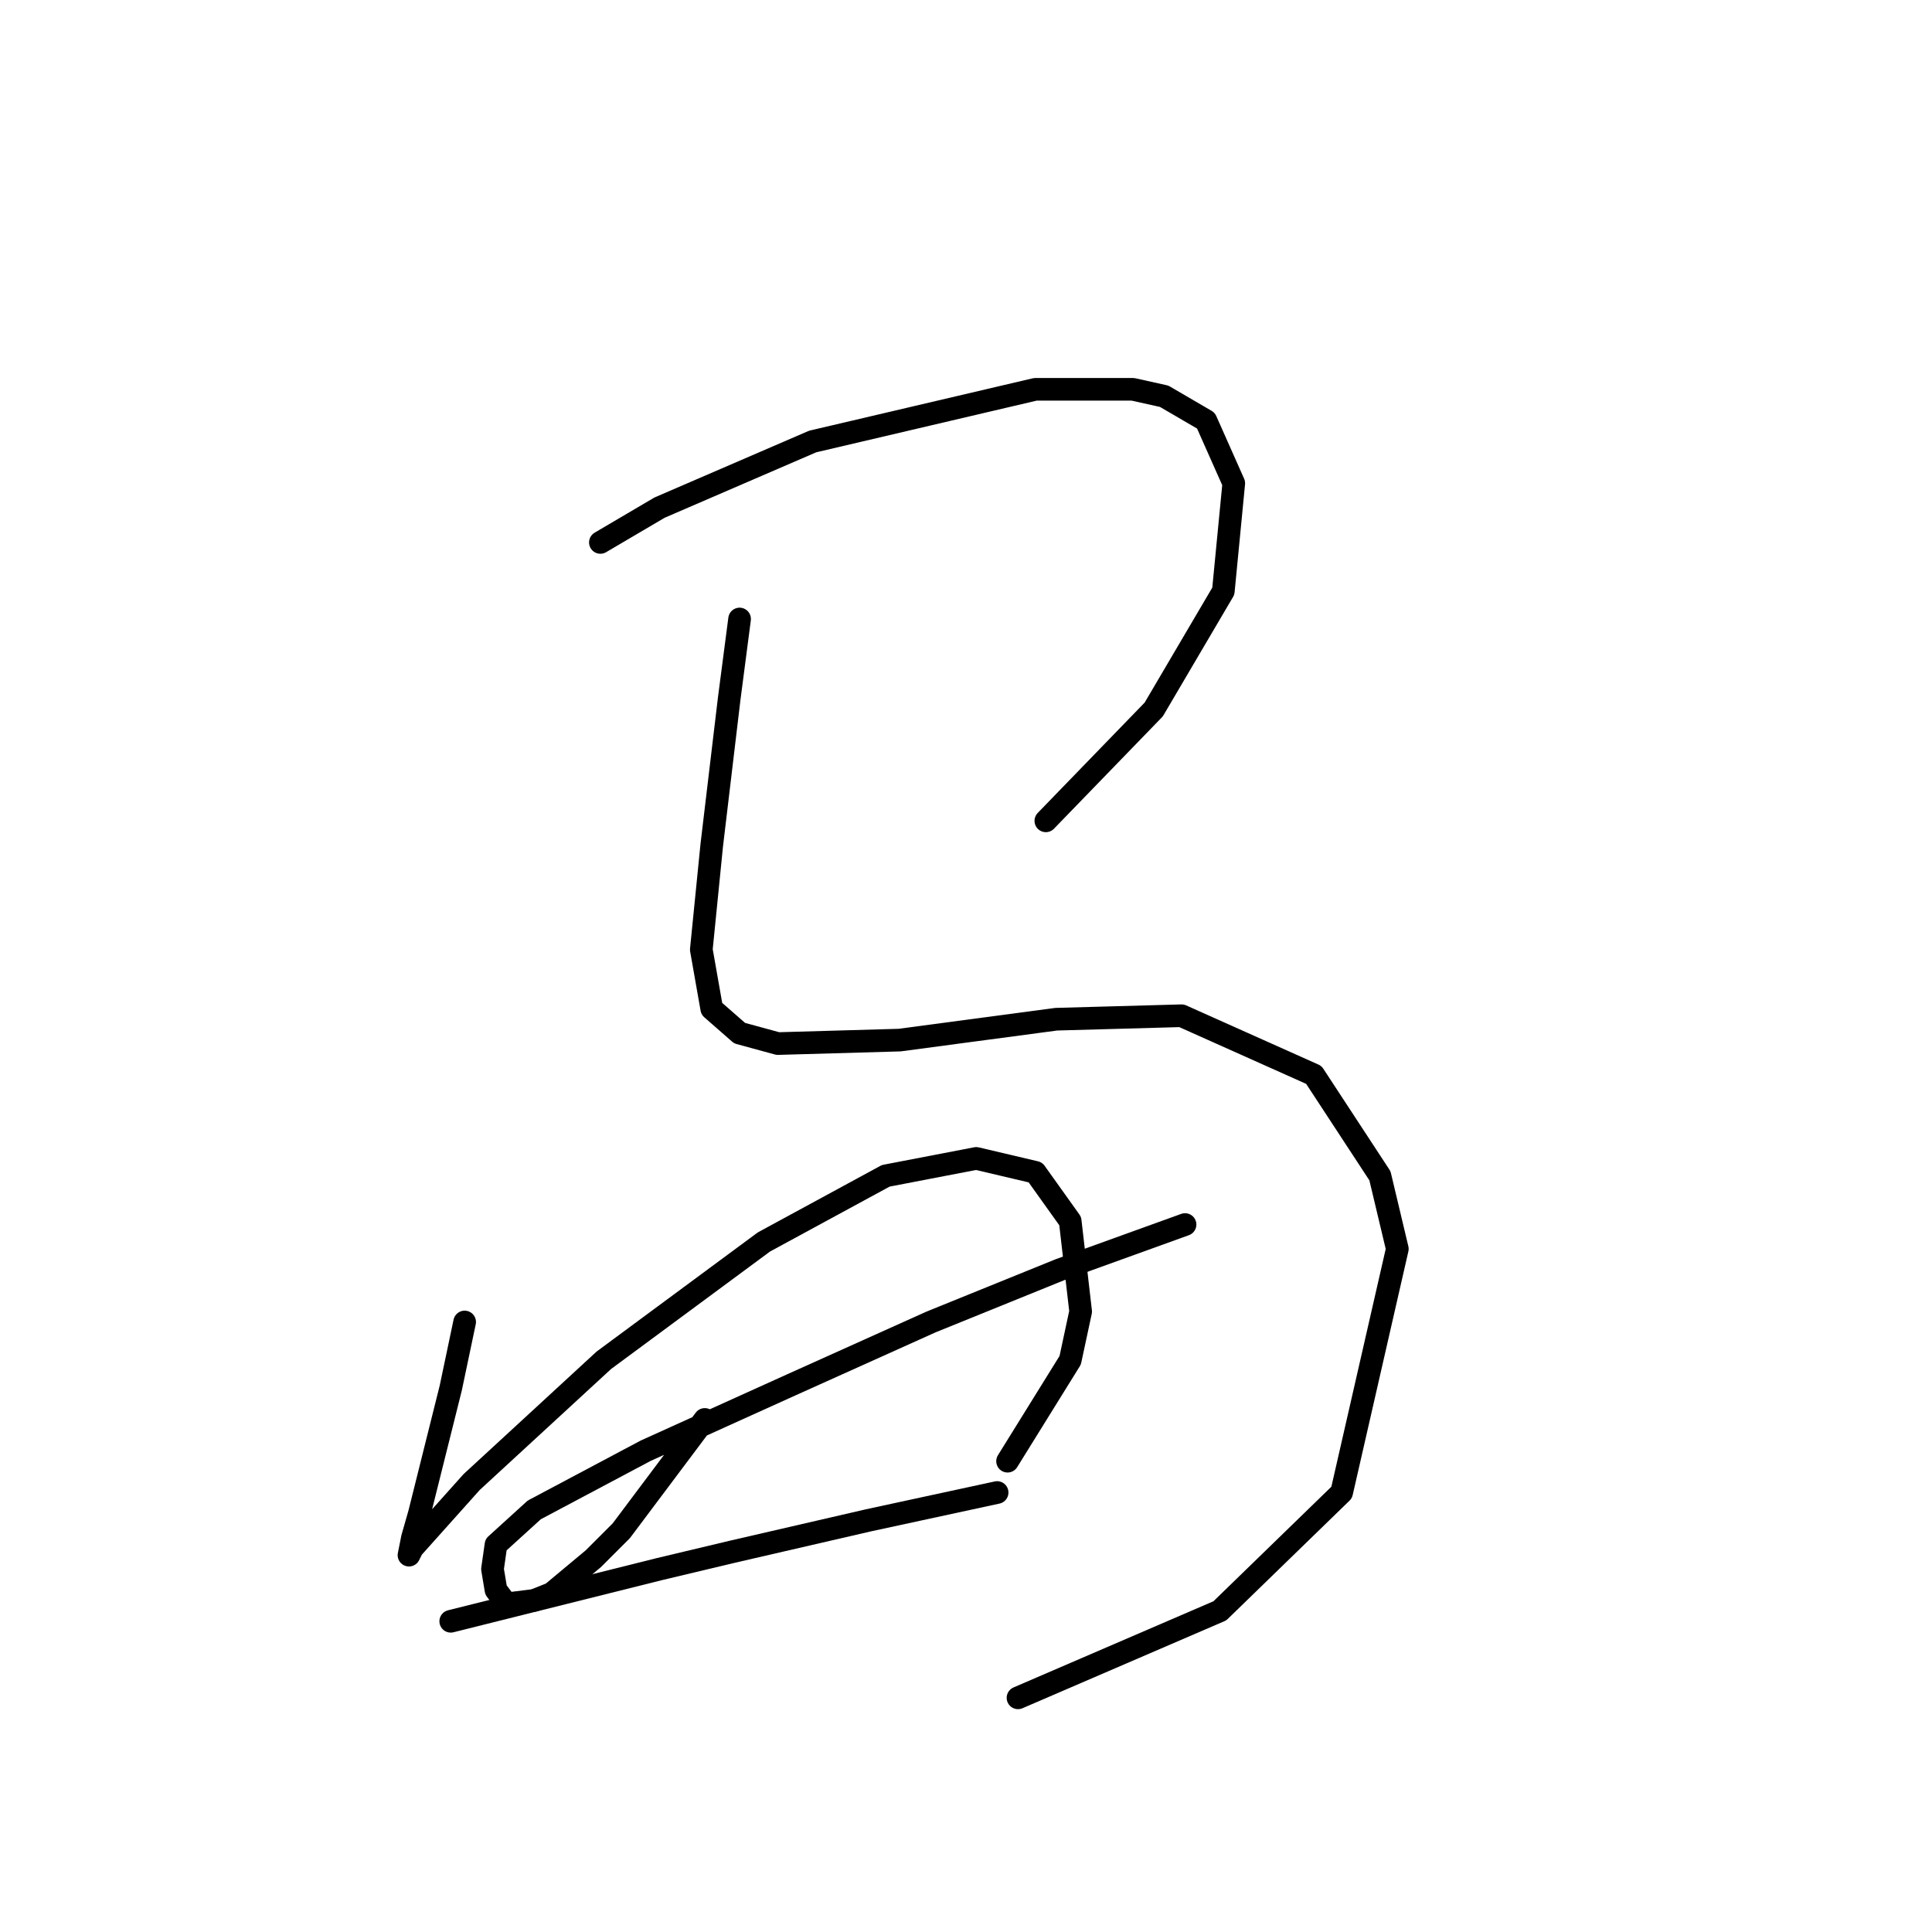 <?xml version="1.0" standalone="no"?>
    <svg width="256" height="256" xmlns="http://www.w3.org/2000/svg" version="1.1">
    <polyline stroke="black" stroke-width="3" stroke-linecap="round" fill="transparent" stroke-linejoin="round" points="79.554 71.875 87.393 67.264 107.683 58.502 137.196 51.585 150.108 51.585 154.258 52.507 159.792 55.735 163.481 64.036 162.097 78.331 152.875 94.01 138.579 108.766 138.579 108.766 " />
        <polyline stroke="black" stroke-width="3" stroke-linecap="round" fill="transparent" stroke-linejoin="round" points="97.999 82.02 96.616 92.626 94.31 111.994 92.927 125.828 94.31 133.668 97.999 136.896 103.072 138.279 119.212 137.818 139.963 135.051 156.564 134.59 174.087 142.429 182.849 155.802 185.154 165.486 177.776 197.766 161.636 213.444 134.89 224.973 134.89 224.973 " />
        <polyline stroke="black" stroke-width="3" stroke-linecap="round" fill="transparent" stroke-linejoin="round" points="61.569 175.17 59.725 183.932 57.88 191.31 55.575 200.533 54.652 203.761 54.191 206.066 54.652 205.144 62.492 196.382 80.015 180.242 101.227 164.564 117.367 155.802 129.357 153.496 137.196 155.341 141.807 161.797 143.191 173.787 141.807 180.242 133.507 193.616 133.507 193.616 " />
        <polyline stroke="black" stroke-width="3" stroke-linecap="round" fill="transparent" stroke-linejoin="round" points="93.388 188.082 82.321 202.838 78.631 206.527 73.098 211.139 70.792 212.061 67.103 212.522 65.72 210.678 65.258 207.911 65.72 204.683 70.792 200.071 85.549 192.232 104.916 183.47 123.362 175.17 140.424 168.253 157.025 162.258 157.025 162.258 " />
        <polyline stroke="black" stroke-width="3" stroke-linecap="round" fill="transparent" stroke-linejoin="round" points="59.725 214.828 68.948 212.522 87.393 207.911 97.077 205.605 115.061 201.455 132.124 197.766 132.124 197.766 " />
        </svg>